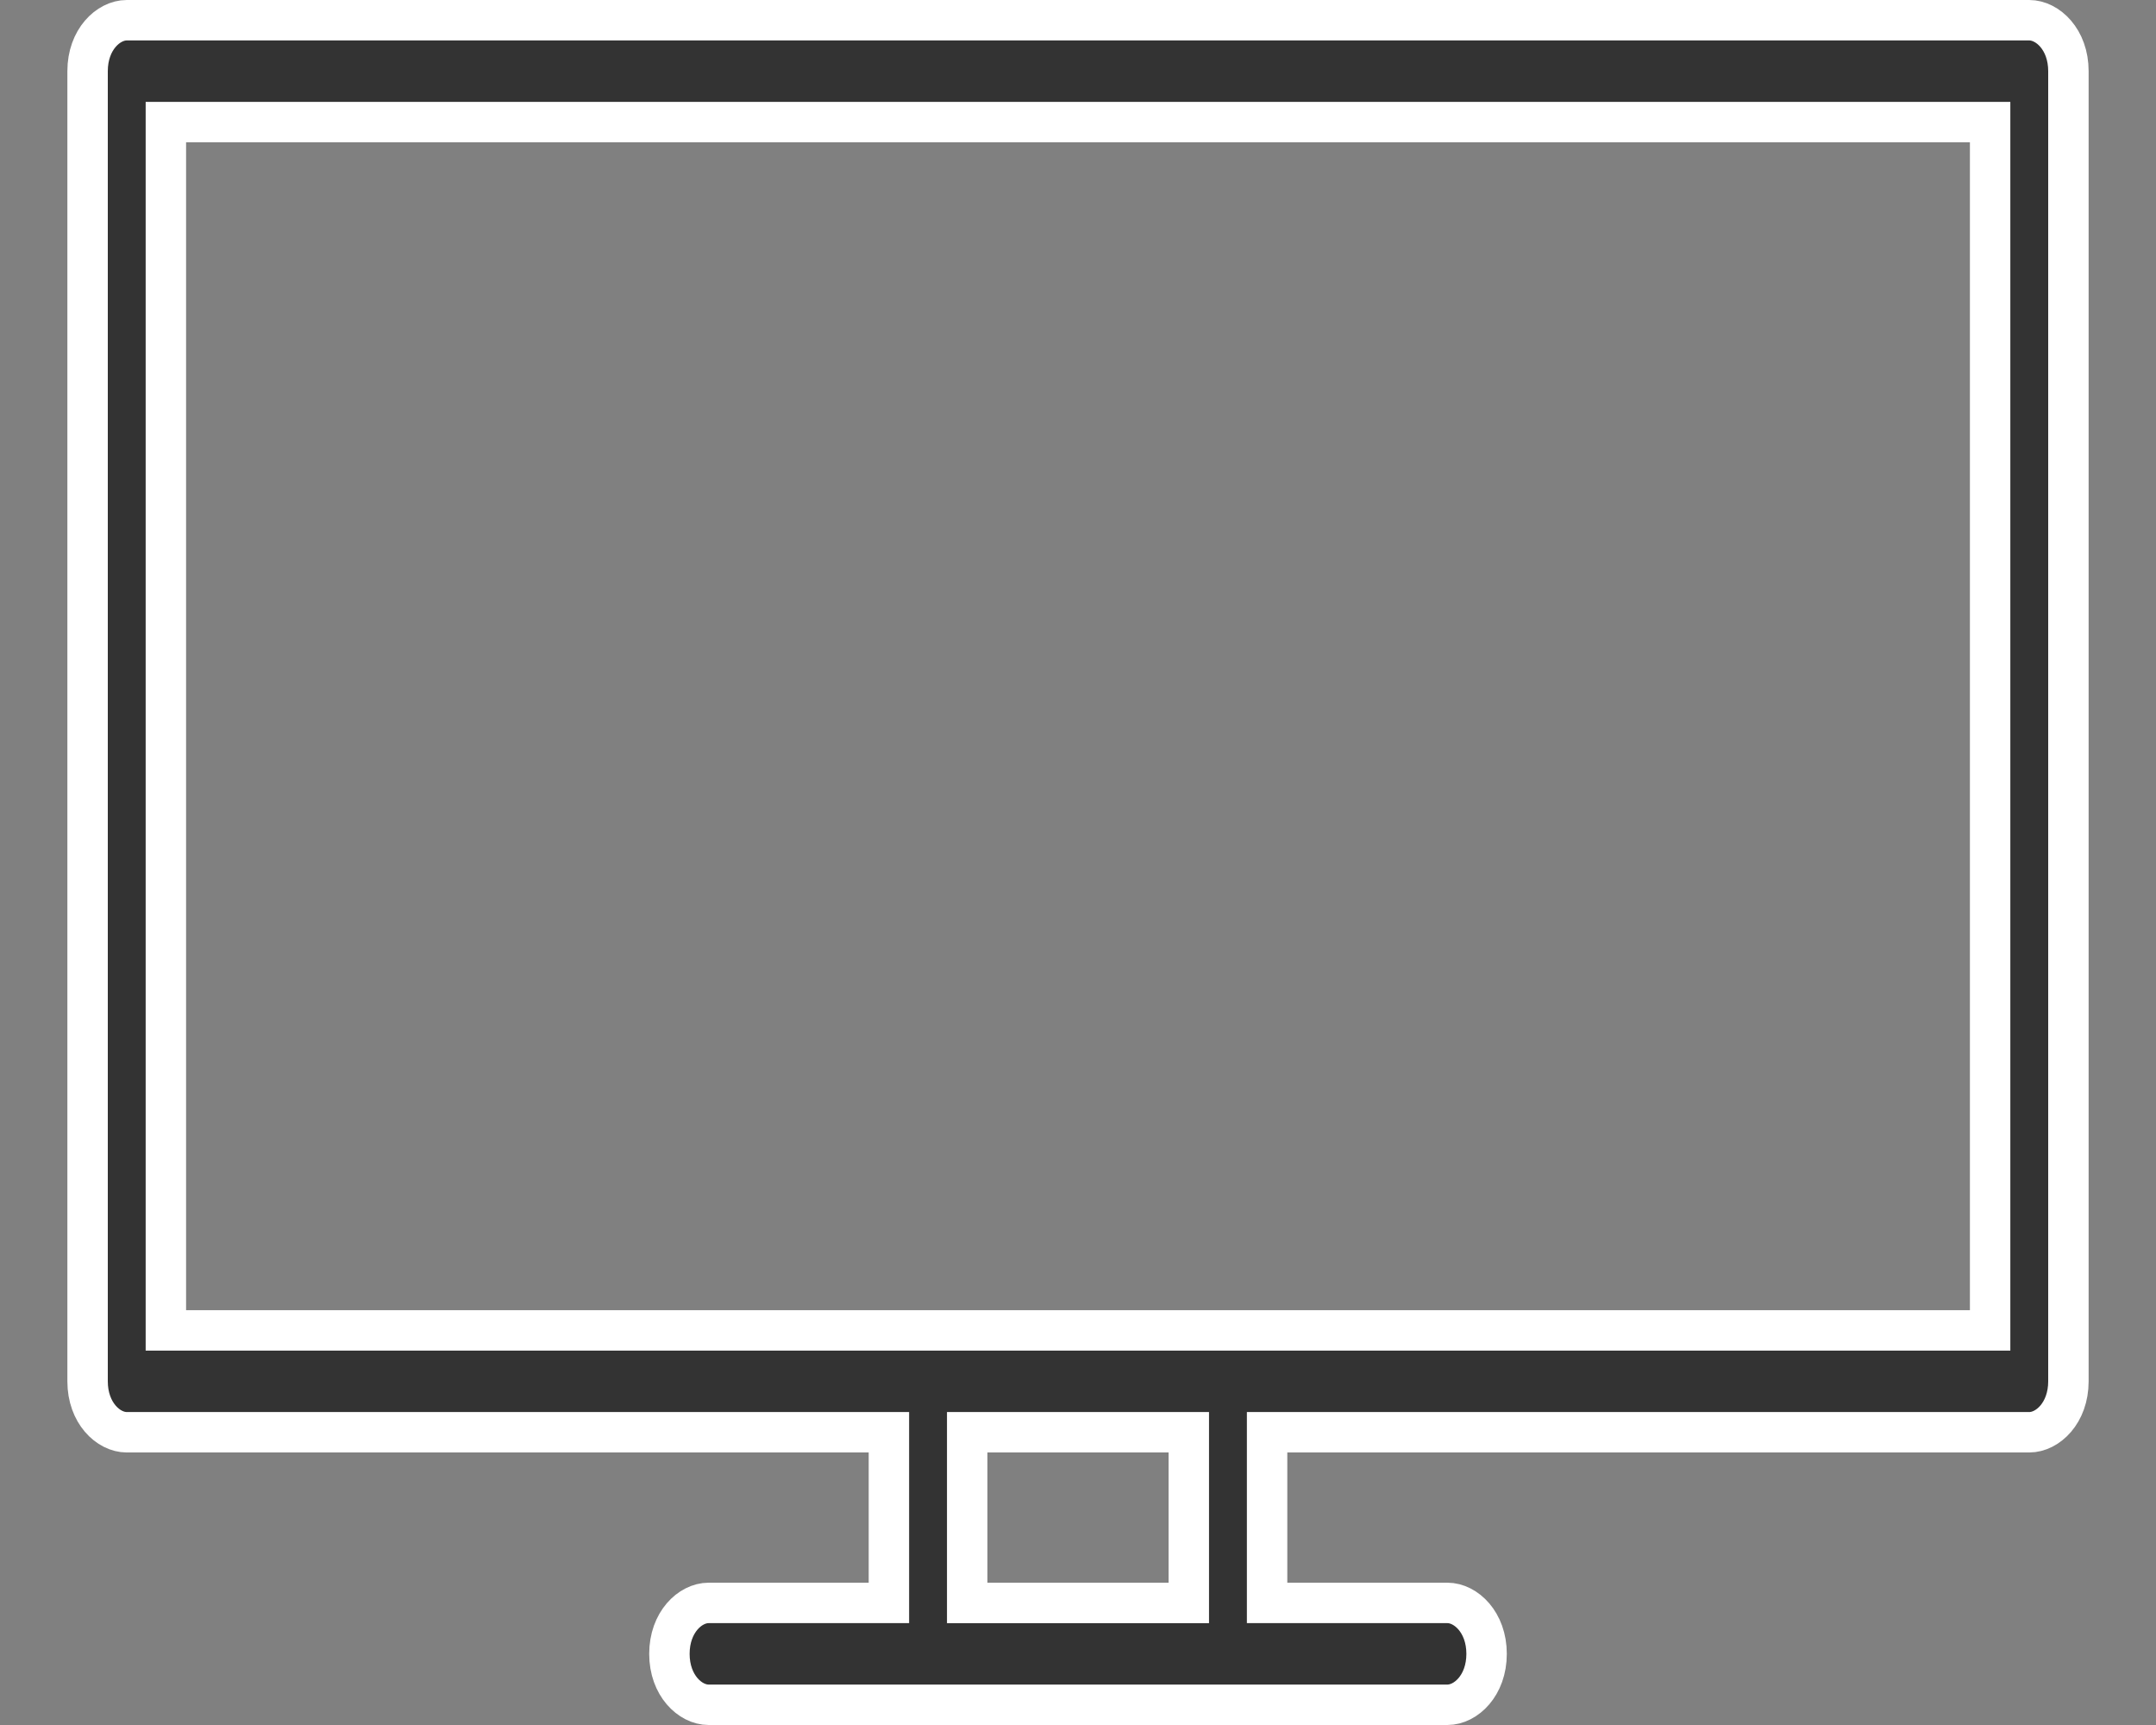<svg width="160" height="128" viewBox="0 0 160 128" fill="none" xmlns="http://www.w3.org/2000/svg">
<rect x="0" y="0" width="160" height="128" fill="#808080" stroke="none"/>
<g clip-path="url(#clip0)">
<path d="M65.967 107.778V106.278H64.467H9.405C8.044 106.278 6.5 104.852 6.5 102.499V5.279C6.5 2.926 8.044 1.5 9.405 1.5H150.595C151.956 1.5 153.5 2.926 153.5 5.279V102.499C153.5 104.852 151.956 106.278 150.595 106.278H95.533H94.033V107.778V117.441V118.941H95.533H107.417C108.778 118.941 110.322 120.368 110.322 122.721C110.322 125.074 108.778 126.5 107.417 126.5H52.583C51.221 126.5 49.678 125.074 49.678 122.721C49.678 120.368 51.221 118.941 52.583 118.941H64.467H65.967V117.441V107.778ZM86.723 118.942H88.223V117.442V107.778V106.278H86.723H73.277H71.777V107.778V117.442V118.942H73.277H86.723ZM146.19 98.72H147.69V97.22V10.559V9.059H146.19H13.81H12.31V10.559V97.22V98.72H13.81H146.19Z" fill="#333333" stroke="white" stroke-width="3"/>
</g>
<defs>
<clipPath id="clip0">
<rect width="160" height="128" fill="white"/>
</clipPath>
</defs>
</svg>
